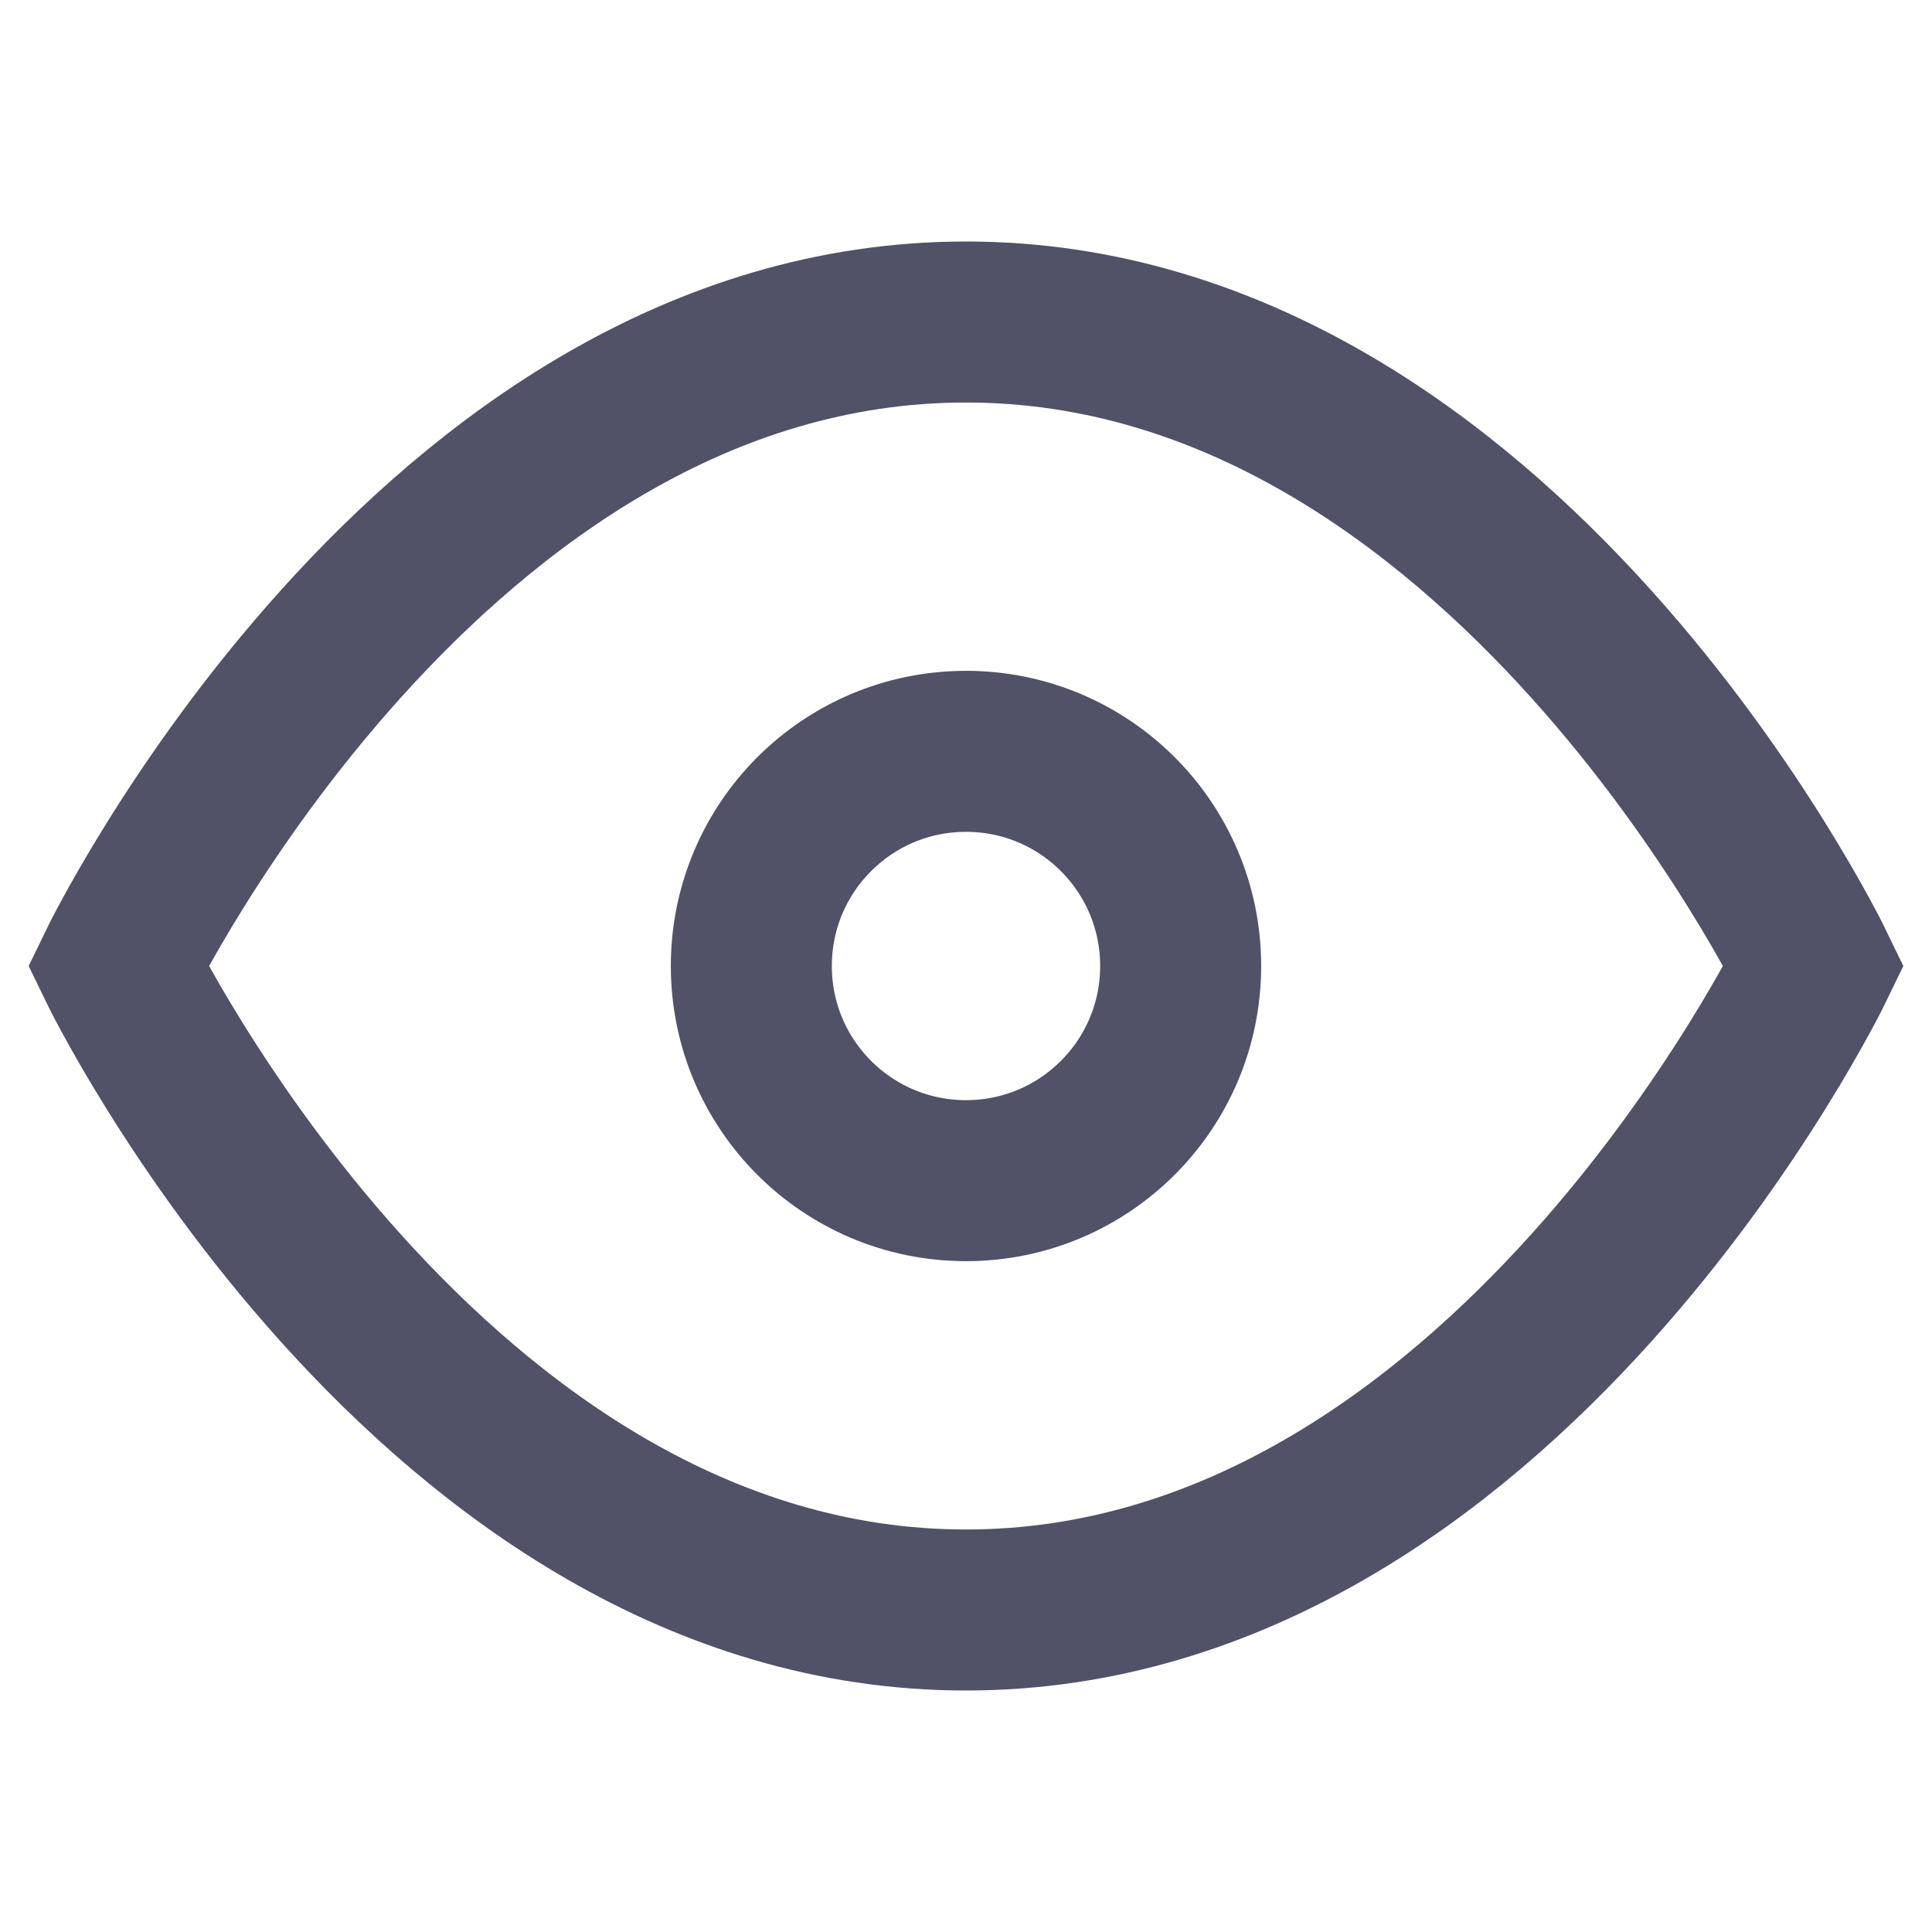 <svg xmlns="http://www.w3.org/2000/svg" width="18" height="18" viewBox="0 0 18 18" fill="none">
  <g clip-path="url(#clip0_10510_3466)">
    <path d="M16.9 9C16.9 9 14 15 9 15C4 15 1.1 9 1.1 9C1.1 9 4 3 9 3C14 3 16.9 9 16.9 9Z" stroke="#515167" stroke-width="1.5" stroke-miterlimit="10" stroke-linecap="round"/>
    <path d="M9 11C10.105 11 11 10.105 11 9C11 7.895 10.105 7 9 7C7.895 7 7 7.895 7 9C7 10.105 7.895 11 9 11Z" stroke="#515167" stroke-width="1.5" stroke-linecap="round" stroke-linejoin="round"/>
  </g>
  <defs>
    <clipPath id="clip0_10510_3466">
      <rect width="18" height="18" fill="white"/>
    </clipPath>
  </defs>
</svg>